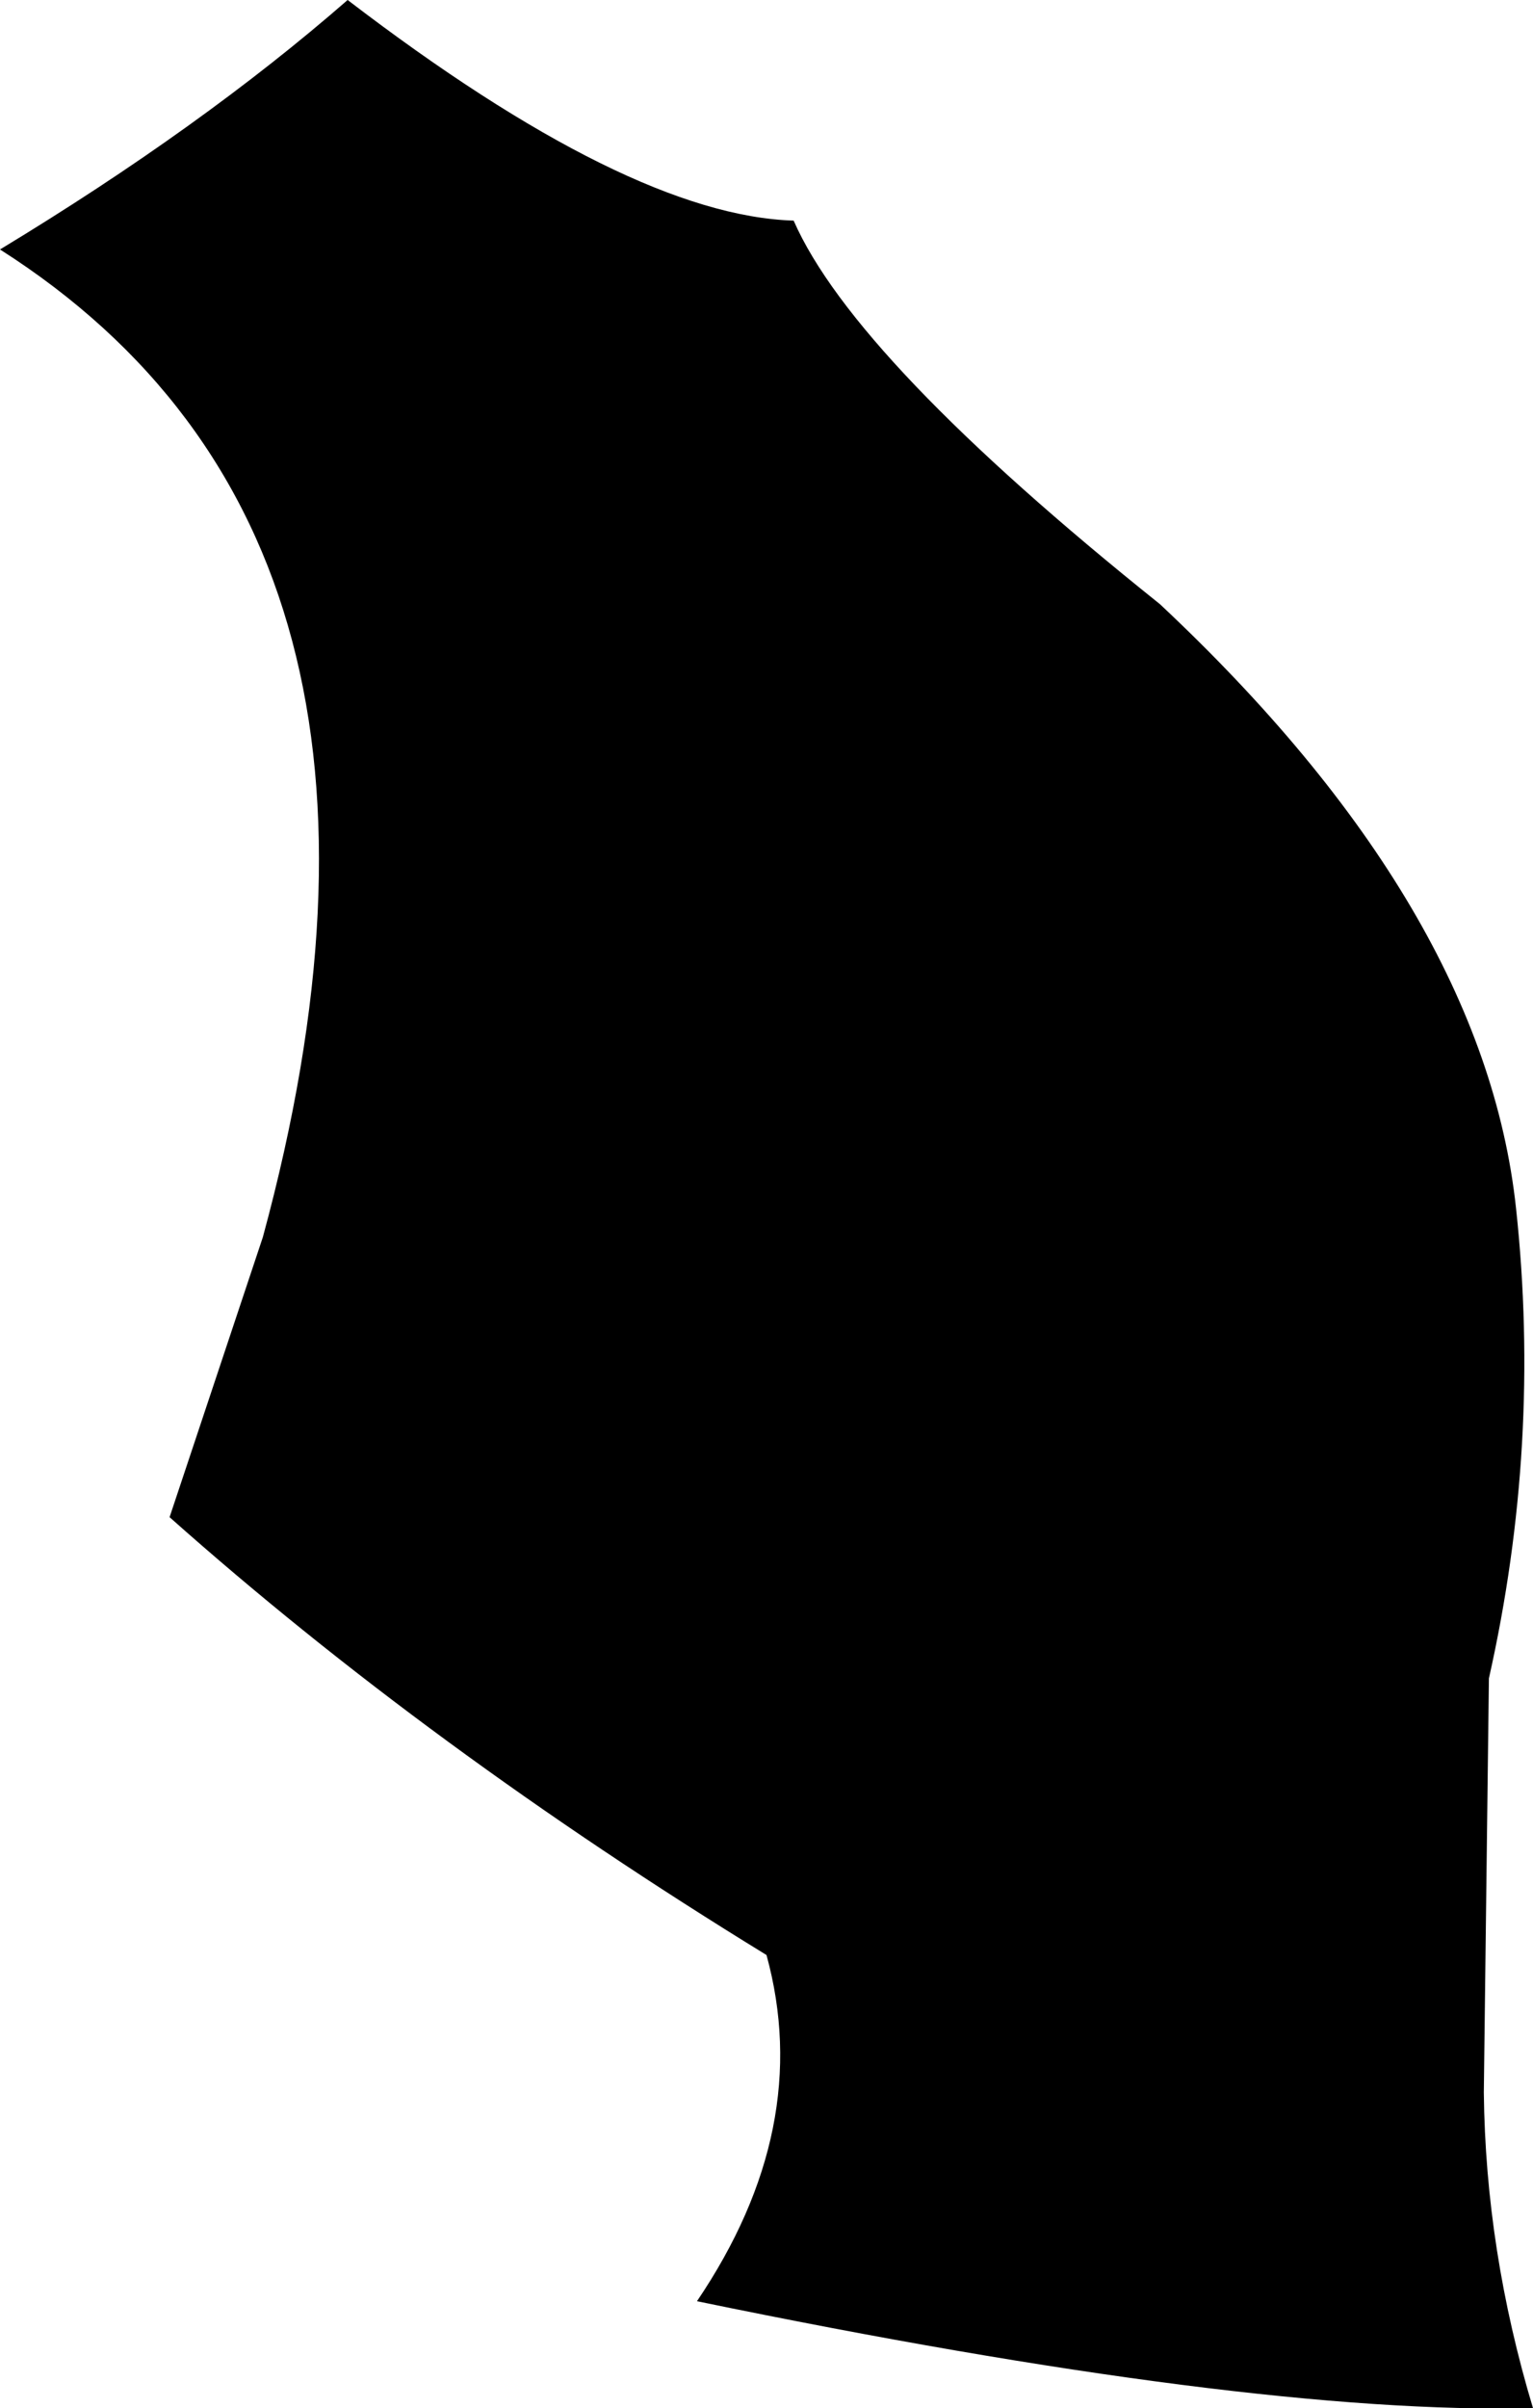 <?xml version="1.0" encoding="UTF-8" standalone="no"?>
<svg xmlns:xlink="http://www.w3.org/1999/xlink" height="70.95px" width="45.2px" xmlns="http://www.w3.org/2000/svg">
  <g transform="matrix(1.0, 0.0, 0.0, 1.0, -185.8, -144.2)">
    <path d="M190.8 188.9 L193.55 180.65 Q199.15 160.05 185.8 151.55 191.75 147.95 196.05 144.2 204.35 150.55 209.2 150.7 211.0 154.8 220.0 162.0 229.55 170.95 230.5 179.8 231.25 186.75 229.7 193.65 L229.55 205.85 Q229.6 210.5 231.0 215.15 222.6 215.35 206.35 212.0 209.8 206.9 208.4 201.8 198.45 195.7 190.8 188.9" fill="#000000" fill-rule="evenodd" stroke="none"/>
  </g>
</svg>
